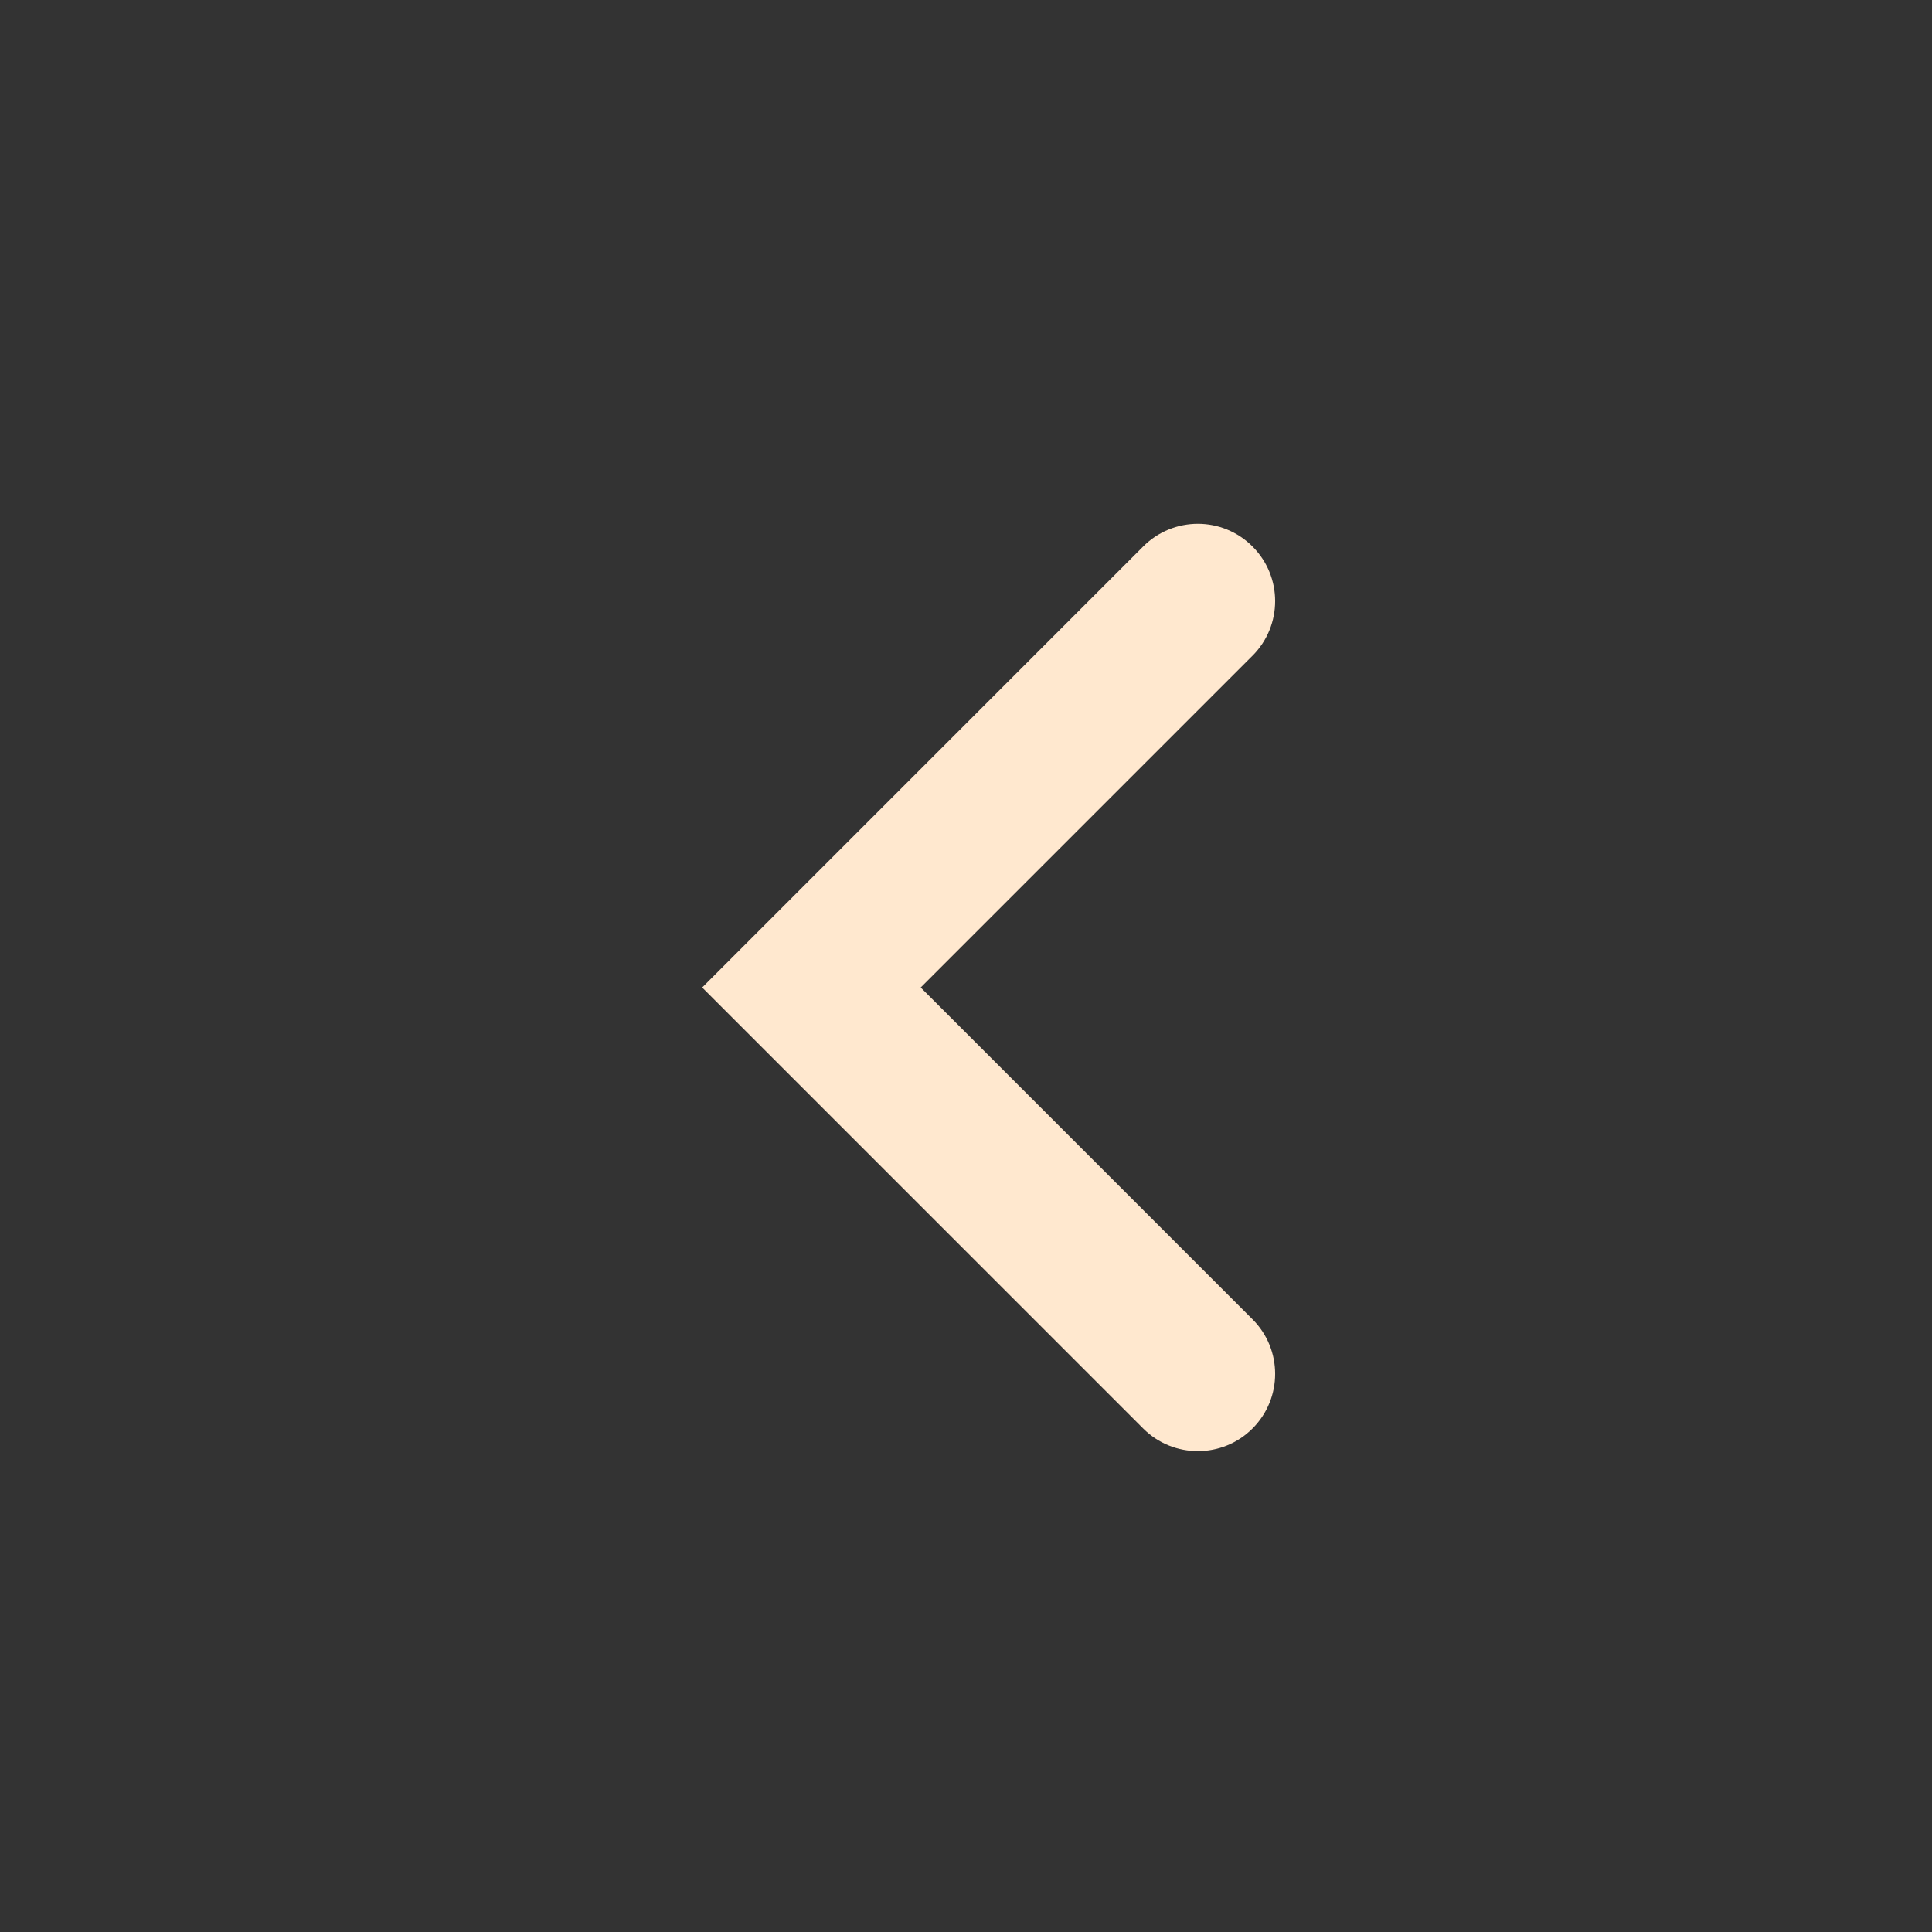 <svg width="25" height="25" viewBox="0 0 25 25" fill="none" xmlns="http://www.w3.org/2000/svg">
<rect x="0" y="0" width="25" height="25" fill="#333333" stroke="none"/>
<g id="Arrow Left">
<path id="Shape" fill-rule="evenodd" clip-rule="evenodd" d="M16.207 7.071C16.598 7.461 16.598 8.094 16.207 8.485L11.914 12.778L16.207 17.071C16.598 17.461 16.598 18.094 16.207 18.485C15.817 18.875 15.184 18.875 14.793 18.485L9.086 12.778L14.793 7.071C15.184 6.68 15.817 6.68 16.207 7.071Z" fill="#FFE8CF"/>
</g>
</svg>
